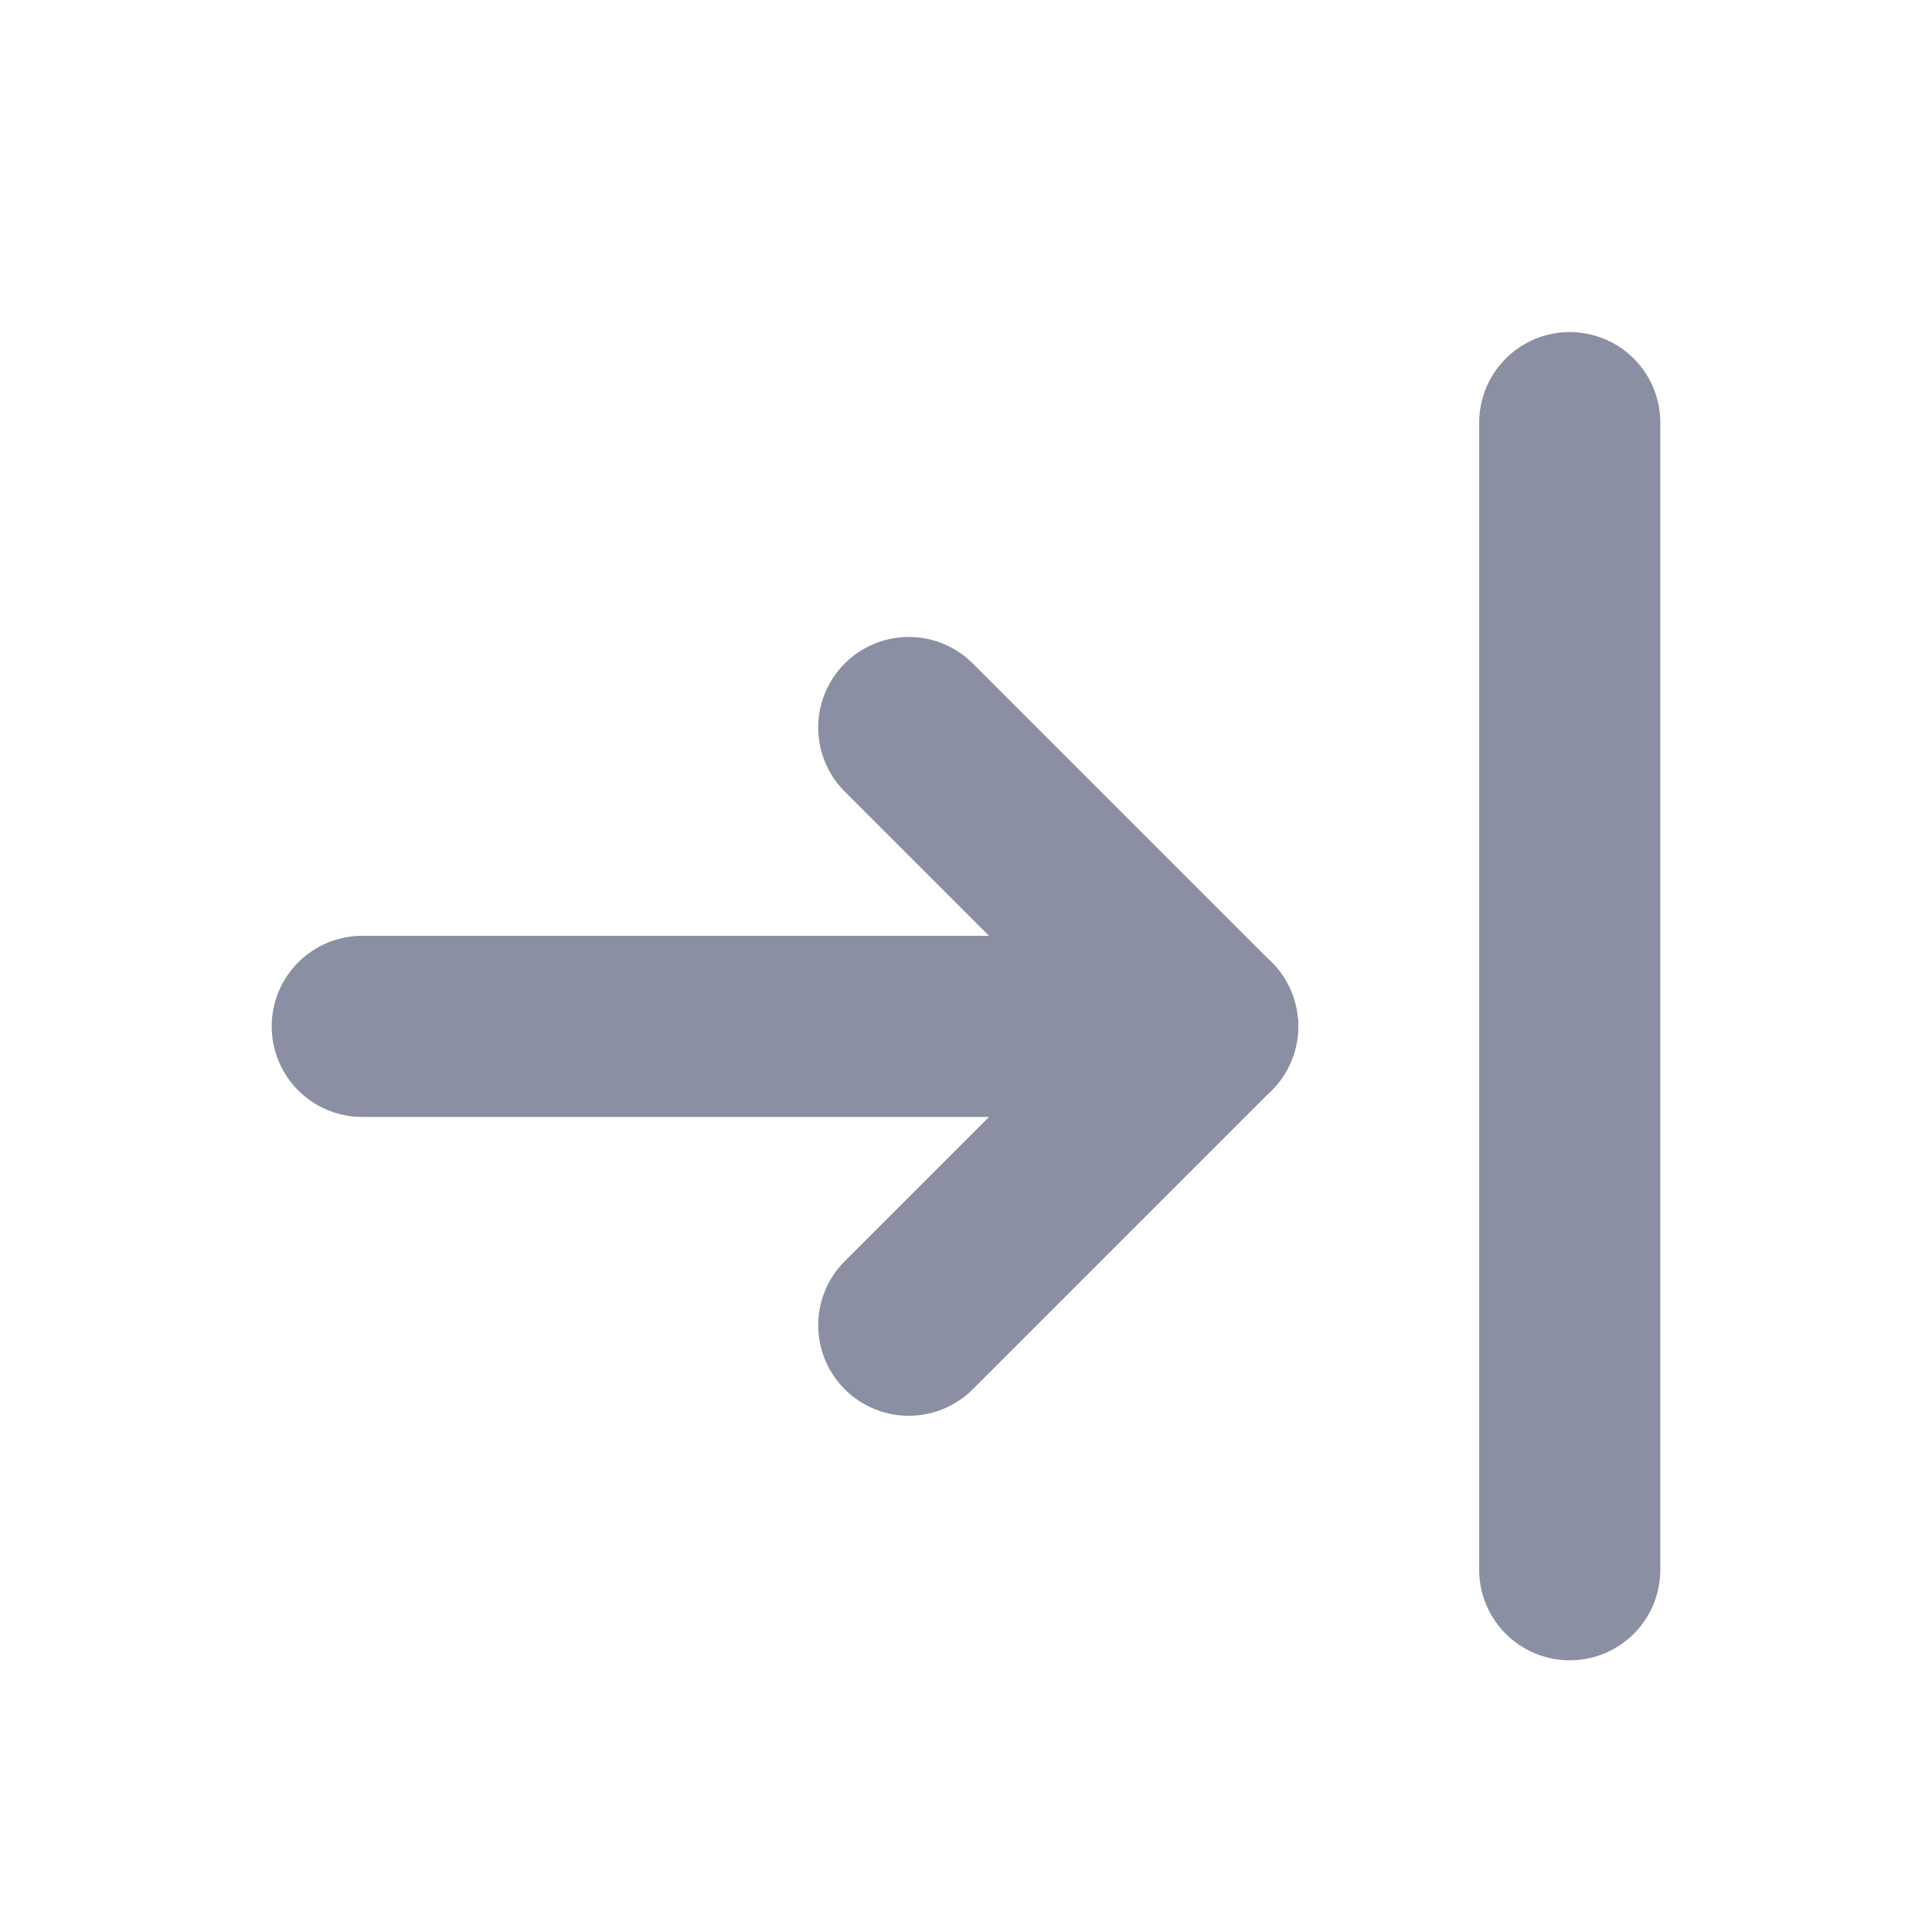<?xml version="1.0" encoding="UTF-8"?>
<svg width="16px" height="16px" viewBox="0 0 16 16" version="1.1" xmlns="http://www.w3.org/2000/svg" xmlns:xlink="http://www.w3.org/1999/xlink">
  <g stroke="none" stroke-width="1" fill="none" fill-rule="evenodd" stroke-linecap="round">
    <g transform="translate(8.25, 8.25) scale(-1, 1) translate(-8.25, -8.25) translate(3, 3.5)" stroke="#8B8FA3" stroke-width="1.5">
      <line x1="0.5" y1="-8.78926561e-17" x2="0.5" y2="9.5"/>
      <g transform="translate(3.5, 2.525)">
        <line x1="7" y1="2.475" x2="5.2846616e-14" y2="2.475" transform="translate(3.5, 2.475) scale(-1, 1) translate(-3.5, -2.475) "/>
        <line x1="2.475" y1="2.475" x2="-3.30439342e-17" y2="4.95" transform="translate(1.237, 3.712) scale(-1, 1) translate(-1.237, -3.712) "/>
        <line x1="2.475" y1="2.475" x2="-6.21494932e-17" y2="2.61682076e-17" transform="translate(1.237, 1.237) scale(-1, 1) translate(-1.237, -1.237) "/>
      </g>
    </g>
  </g>
</svg>
